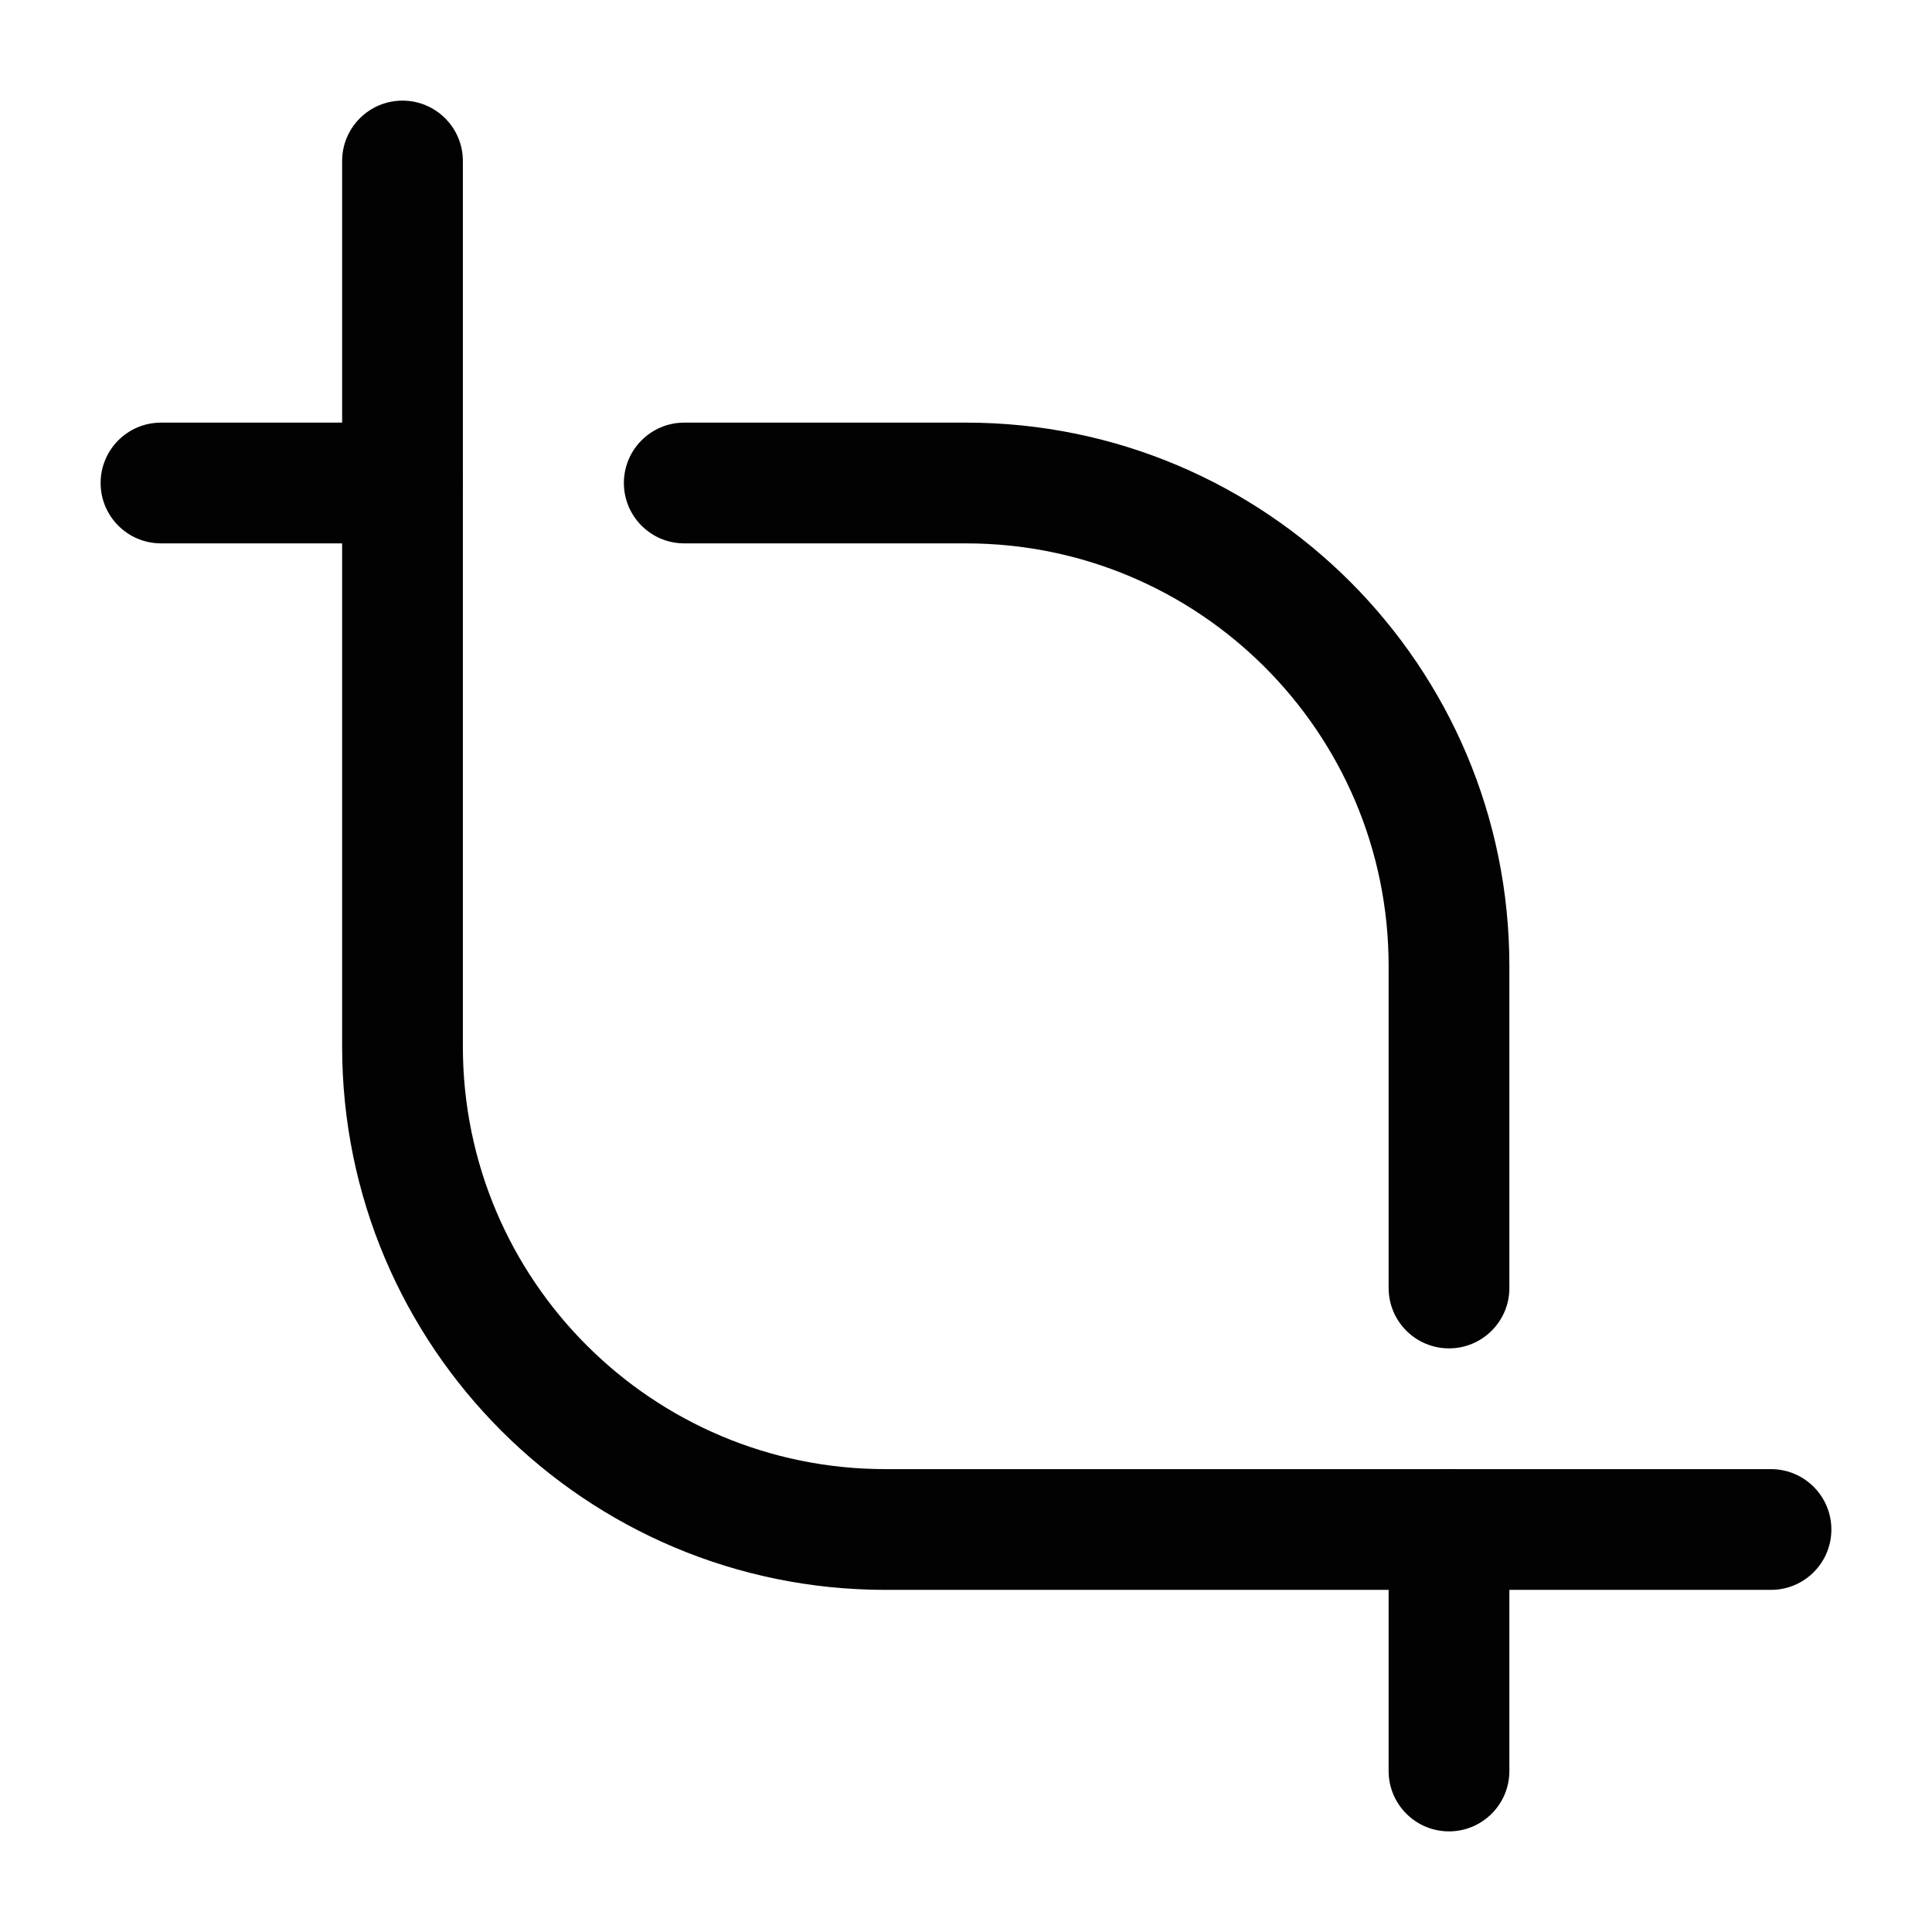 <svg width="24" height="24" viewBox="0 0 24 24" fill="none" xmlns="http://www.w3.org/2000/svg">
<path fill-rule="evenodd" clip-rule="evenodd" d="M7.75 6C7.75 5.586 8.086 5.25 8.5 5.25H12C15.728 5.25 18.75 8.272 18.75 12V16C18.75 16.414 18.414 16.75 18 16.75C17.586 16.75 17.25 16.414 17.25 16V12C17.25 9.101 14.899 6.75 12 6.75H8.5C8.086 6.75 7.75 6.414 7.75 6Z" fill="#020203"/>
<path fill-rule="evenodd" clip-rule="evenodd" d="M1.25 6C1.25 5.586 1.586 5.25 2 5.25H5C5.414 5.25 5.75 5.586 5.75 6C5.75 6.414 5.414 6.75 5 6.75H2C1.586 6.75 1.25 6.414 1.25 6Z" fill="#020203"/>
<path fill-rule="evenodd" clip-rule="evenodd" d="M18 18.25C18.414 18.25 18.75 18.586 18.75 19V22C18.75 22.414 18.414 22.75 18 22.75C17.586 22.75 17.25 22.414 17.25 22V19C17.25 18.586 17.586 18.25 18 18.25Z" fill="#020203"/>
<path fill-rule="evenodd" clip-rule="evenodd" d="M5 1.25C5.414 1.25 5.75 1.586 5.75 2V13C5.75 15.899 8.101 18.25 11 18.25H22C22.414 18.25 22.75 18.586 22.75 19C22.75 19.414 22.414 19.75 22 19.75H11C7.272 19.75 4.25 16.728 4.25 13V2C4.25 1.586 4.586 1.25 5 1.25Z" fill="#020203"/>
</svg>
